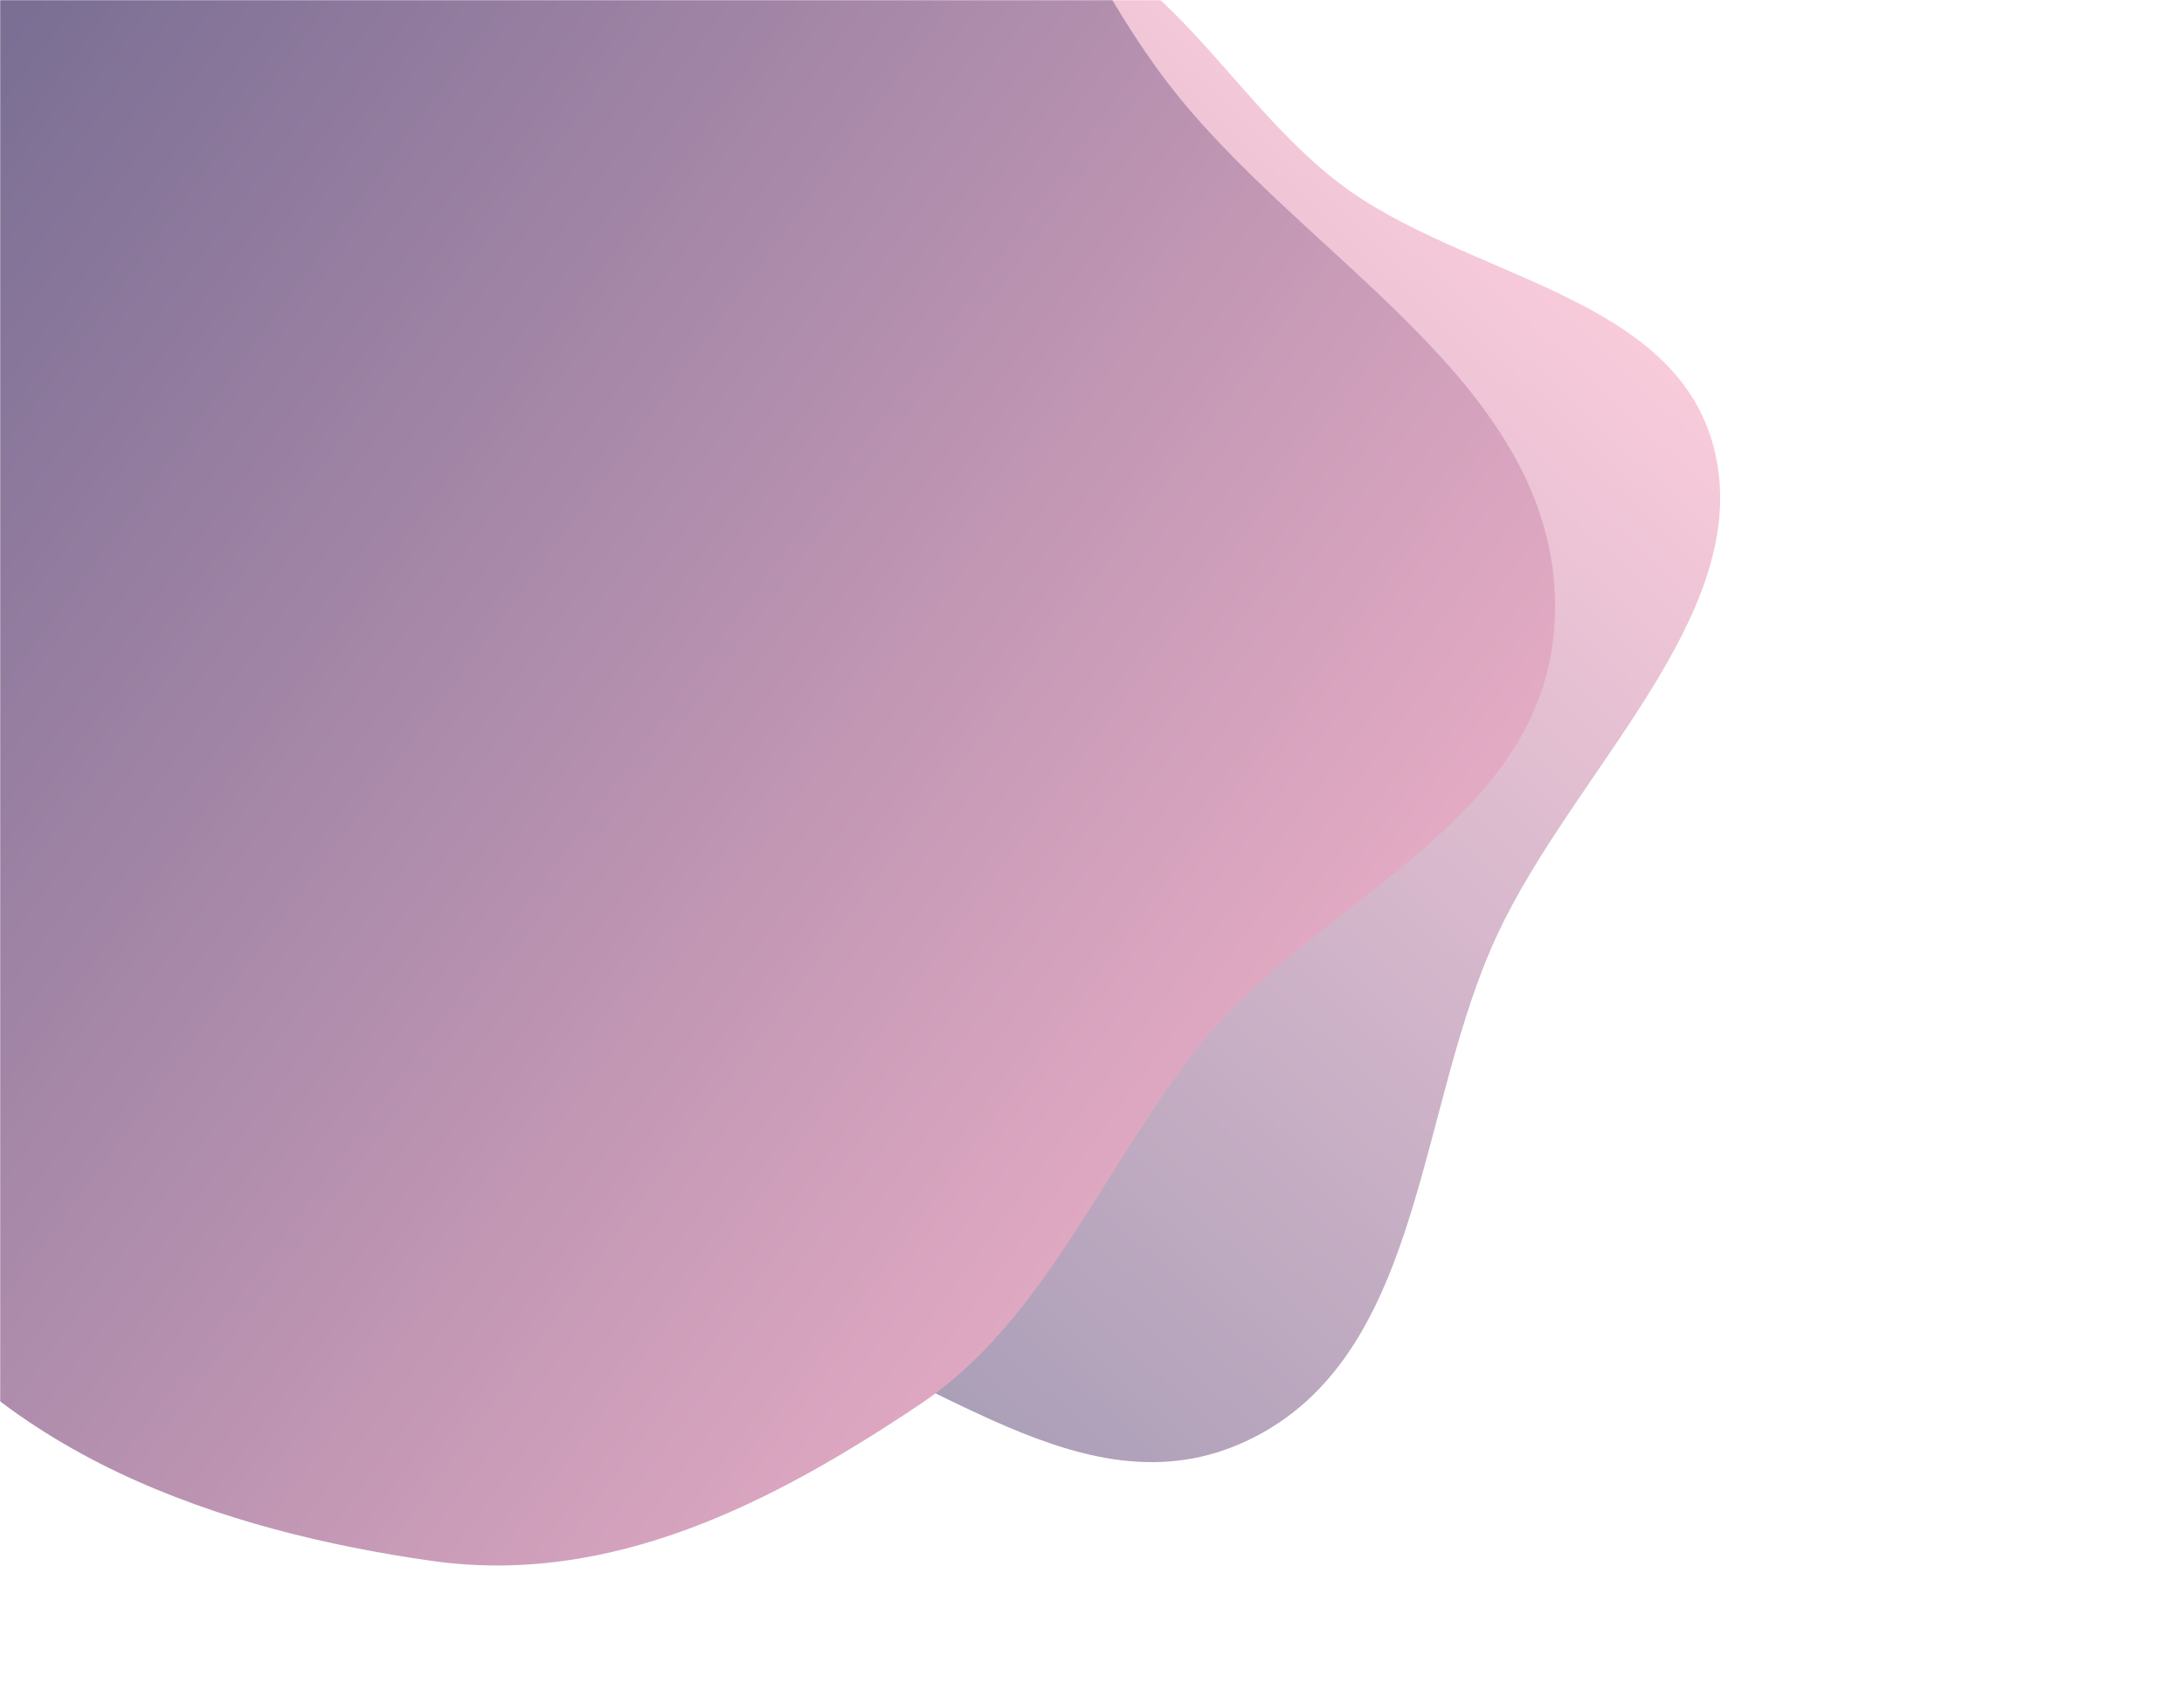 <svg xmlns="http://www.w3.org/2000/svg" width="1330" height="1038" fill="none" viewBox="0 0 1330 1038">
    <mask id="l20px3wina" width="1330" height="1038" x="0" y="0" maskUnits="userSpaceOnUse">
        <path fill="#C4C4C4" d="M0 0H1330V1038H0z"/>
    </mask>
    <g fill-rule="evenodd" clip-rule="evenodd" mask="url(#l20px3wina)">
        <path fill="url(#paint0_linear)" fill-opacity=".7" d="M220.571 751.582c-83.97-48.797-164.75-108.123-198.034-201.573-37.83-106.215-61.796-237.781 3.207-345.427C90.213 97.817 227.355 71.768 339.971 24.33c93.207-39.262 189.52-87.523 281.478-70.678C708.611-30.38 747.472 59.468 815.335 111.411c76.862 58.832 208.655 67.577 229.545 166.337 20.79 98.344-86.367 191.983-132.816 291.062-49.202 104.949-44.668 252.498-147.102 306.004-103.817 54.228-200.184-46.638-304.315-70.21-81.886-18.537-169.372-11.934-240.076-53.022z"/>
        <path fill="url(#paint1_linear)" d="M560.25 855.394c-89.523 59.934-188.063 110.995-297.871 95.291C137.572 932.835-5.959 887.299-82.5 763.47c-75.914-122.815-35.756-277.005-28.901-417.493 5.673-116.273 3.821-240.516 65.16-325.635C11.9-60.338 120.792-52.256 205.686-94.034c96.151-47.317 168.62-177.51 277.762-146.291C592.127-209.238 634.245-49.732 711.16 50.552c81.473 106.226 231.642 180.153 235.794 313.453 4.209 135.099-143.526 179.989-217.495 273.982-58.167 73.915-93.83 166.943-169.209 217.407z"/>
    </g>
    <defs>
        <linearGradient id="paint0_linear" x1="197.321" x2="842.181" y1="755.596" y2="61.504" gradientUnits="userSpaceOnUse">
            <stop stop-color="#6D678E"/>
            <stop offset="1" stop-color="#F6B5CC"/>
        </linearGradient>
        <linearGradient id="paint1_linear" x1="-118.739" x2="940.342" y1="-40.766" y2="733.903" gradientUnits="userSpaceOnUse">
            <stop stop-color="#6D678E"/>
            <stop offset="1" stop-color="#F6B5CC"/>
        </linearGradient>
    </defs>
</svg>
